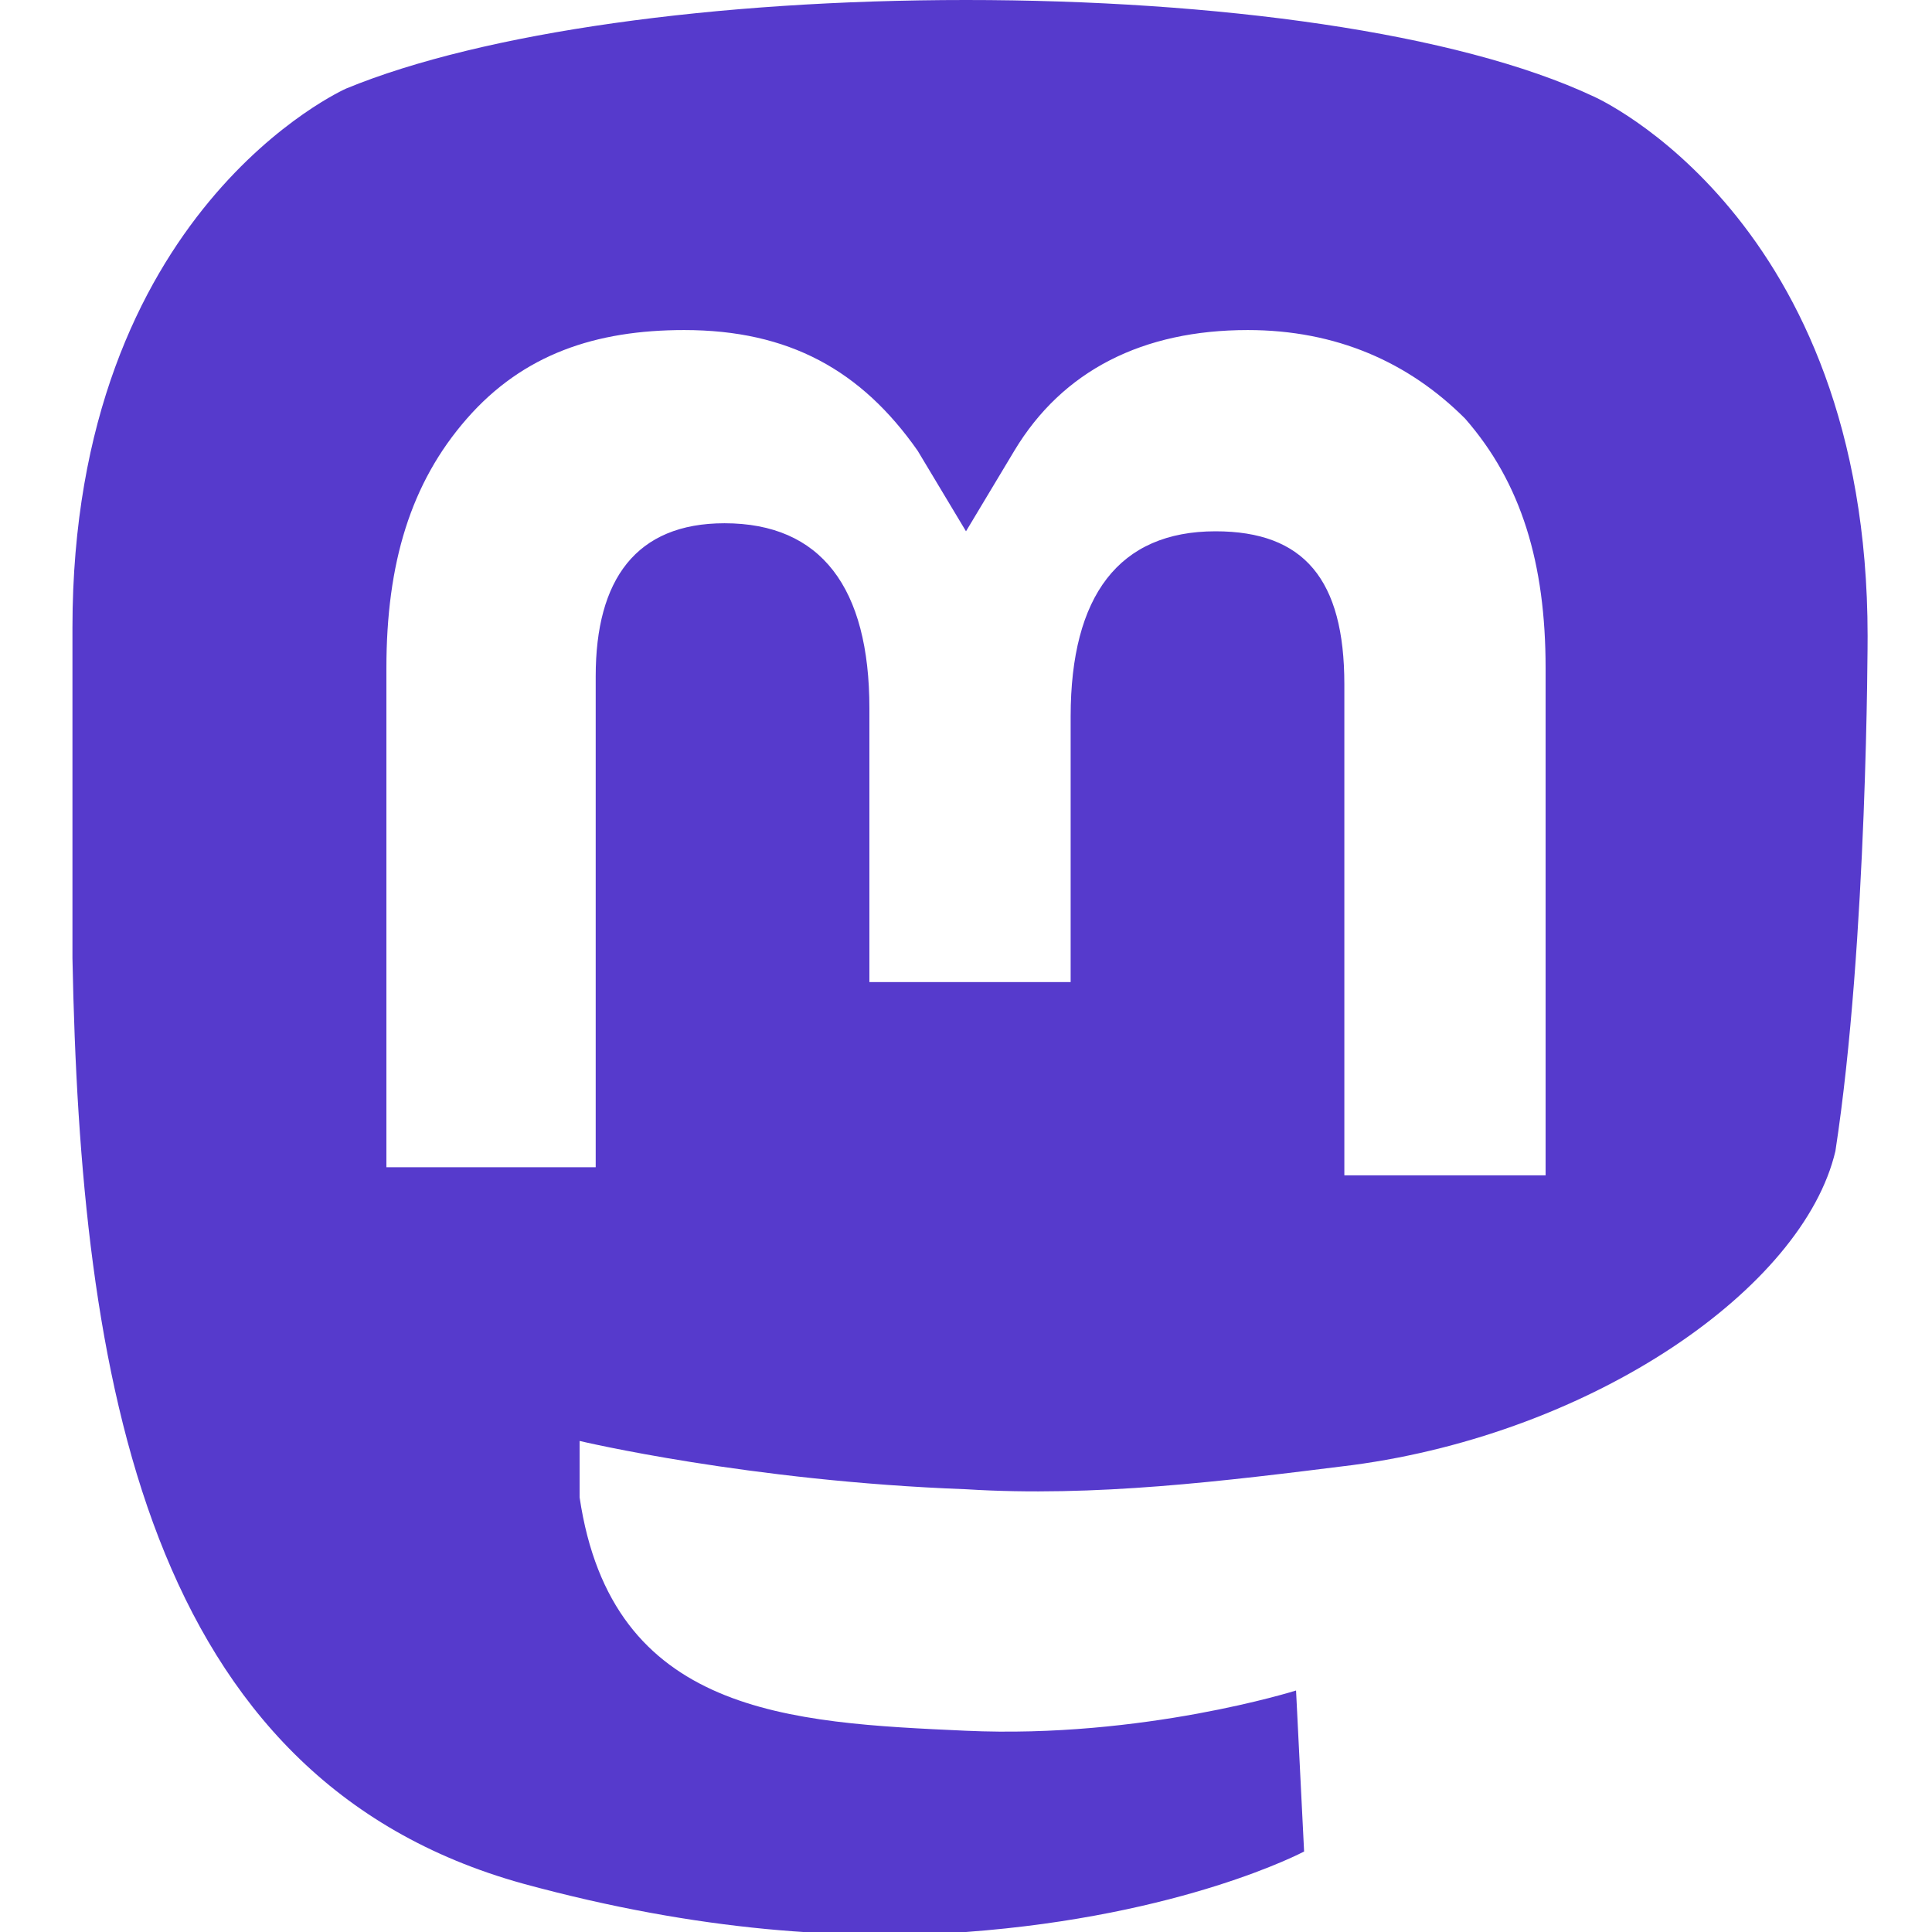 <svg xmlns="http://www.w3.org/2000/svg" viewBox="0 0 24 24"><path fill="#563acc" d="M23.2 7.9c0-5.2-3.4-6.7-3.4-6.7C18.1.4 15.1 0 12 0 8.9 0 6 .4 4.3 1.1c0 0-3.4 1.5-3.4 6.7v4.1c.1 5.2.9 10.2 5.6 11.5 2.2.6 4 .7 5.5.6 2.7-.2 4.2-1 4.2-1l-.1-2s-1.9.6-4.1.5c-2.2-.1-4.4-.2-4.8-2.9v-.7s2.1.5 4.8.6c1.6.1 3.2-.1 4.8-.3 3-.4 5.6-2.2 6-3.9.4-2.6.4-6.4.4-6.4zm-4 6.7h-2.5V8.5c0-1.3-.5-1.9-1.6-1.9-1.2 0-1.8.8-1.8 2.3v3.3h-2.5V8.8c0-1.5-.6-2.3-1.8-2.3-1.1 0-1.6.7-1.6 1.9v6.1H4.8V8.3c0-1.3.3-2.3 1-3.1.7-.8 1.6-1.1 2.7-1.1 1.3 0 2.2.5 2.9 1.5l.6 1 .6-1c.6-1 1.6-1.5 2.9-1.5 1.1 0 2 .4 2.7 1.1.7.8 1 1.8 1 3.1v6.3z"/></svg>
